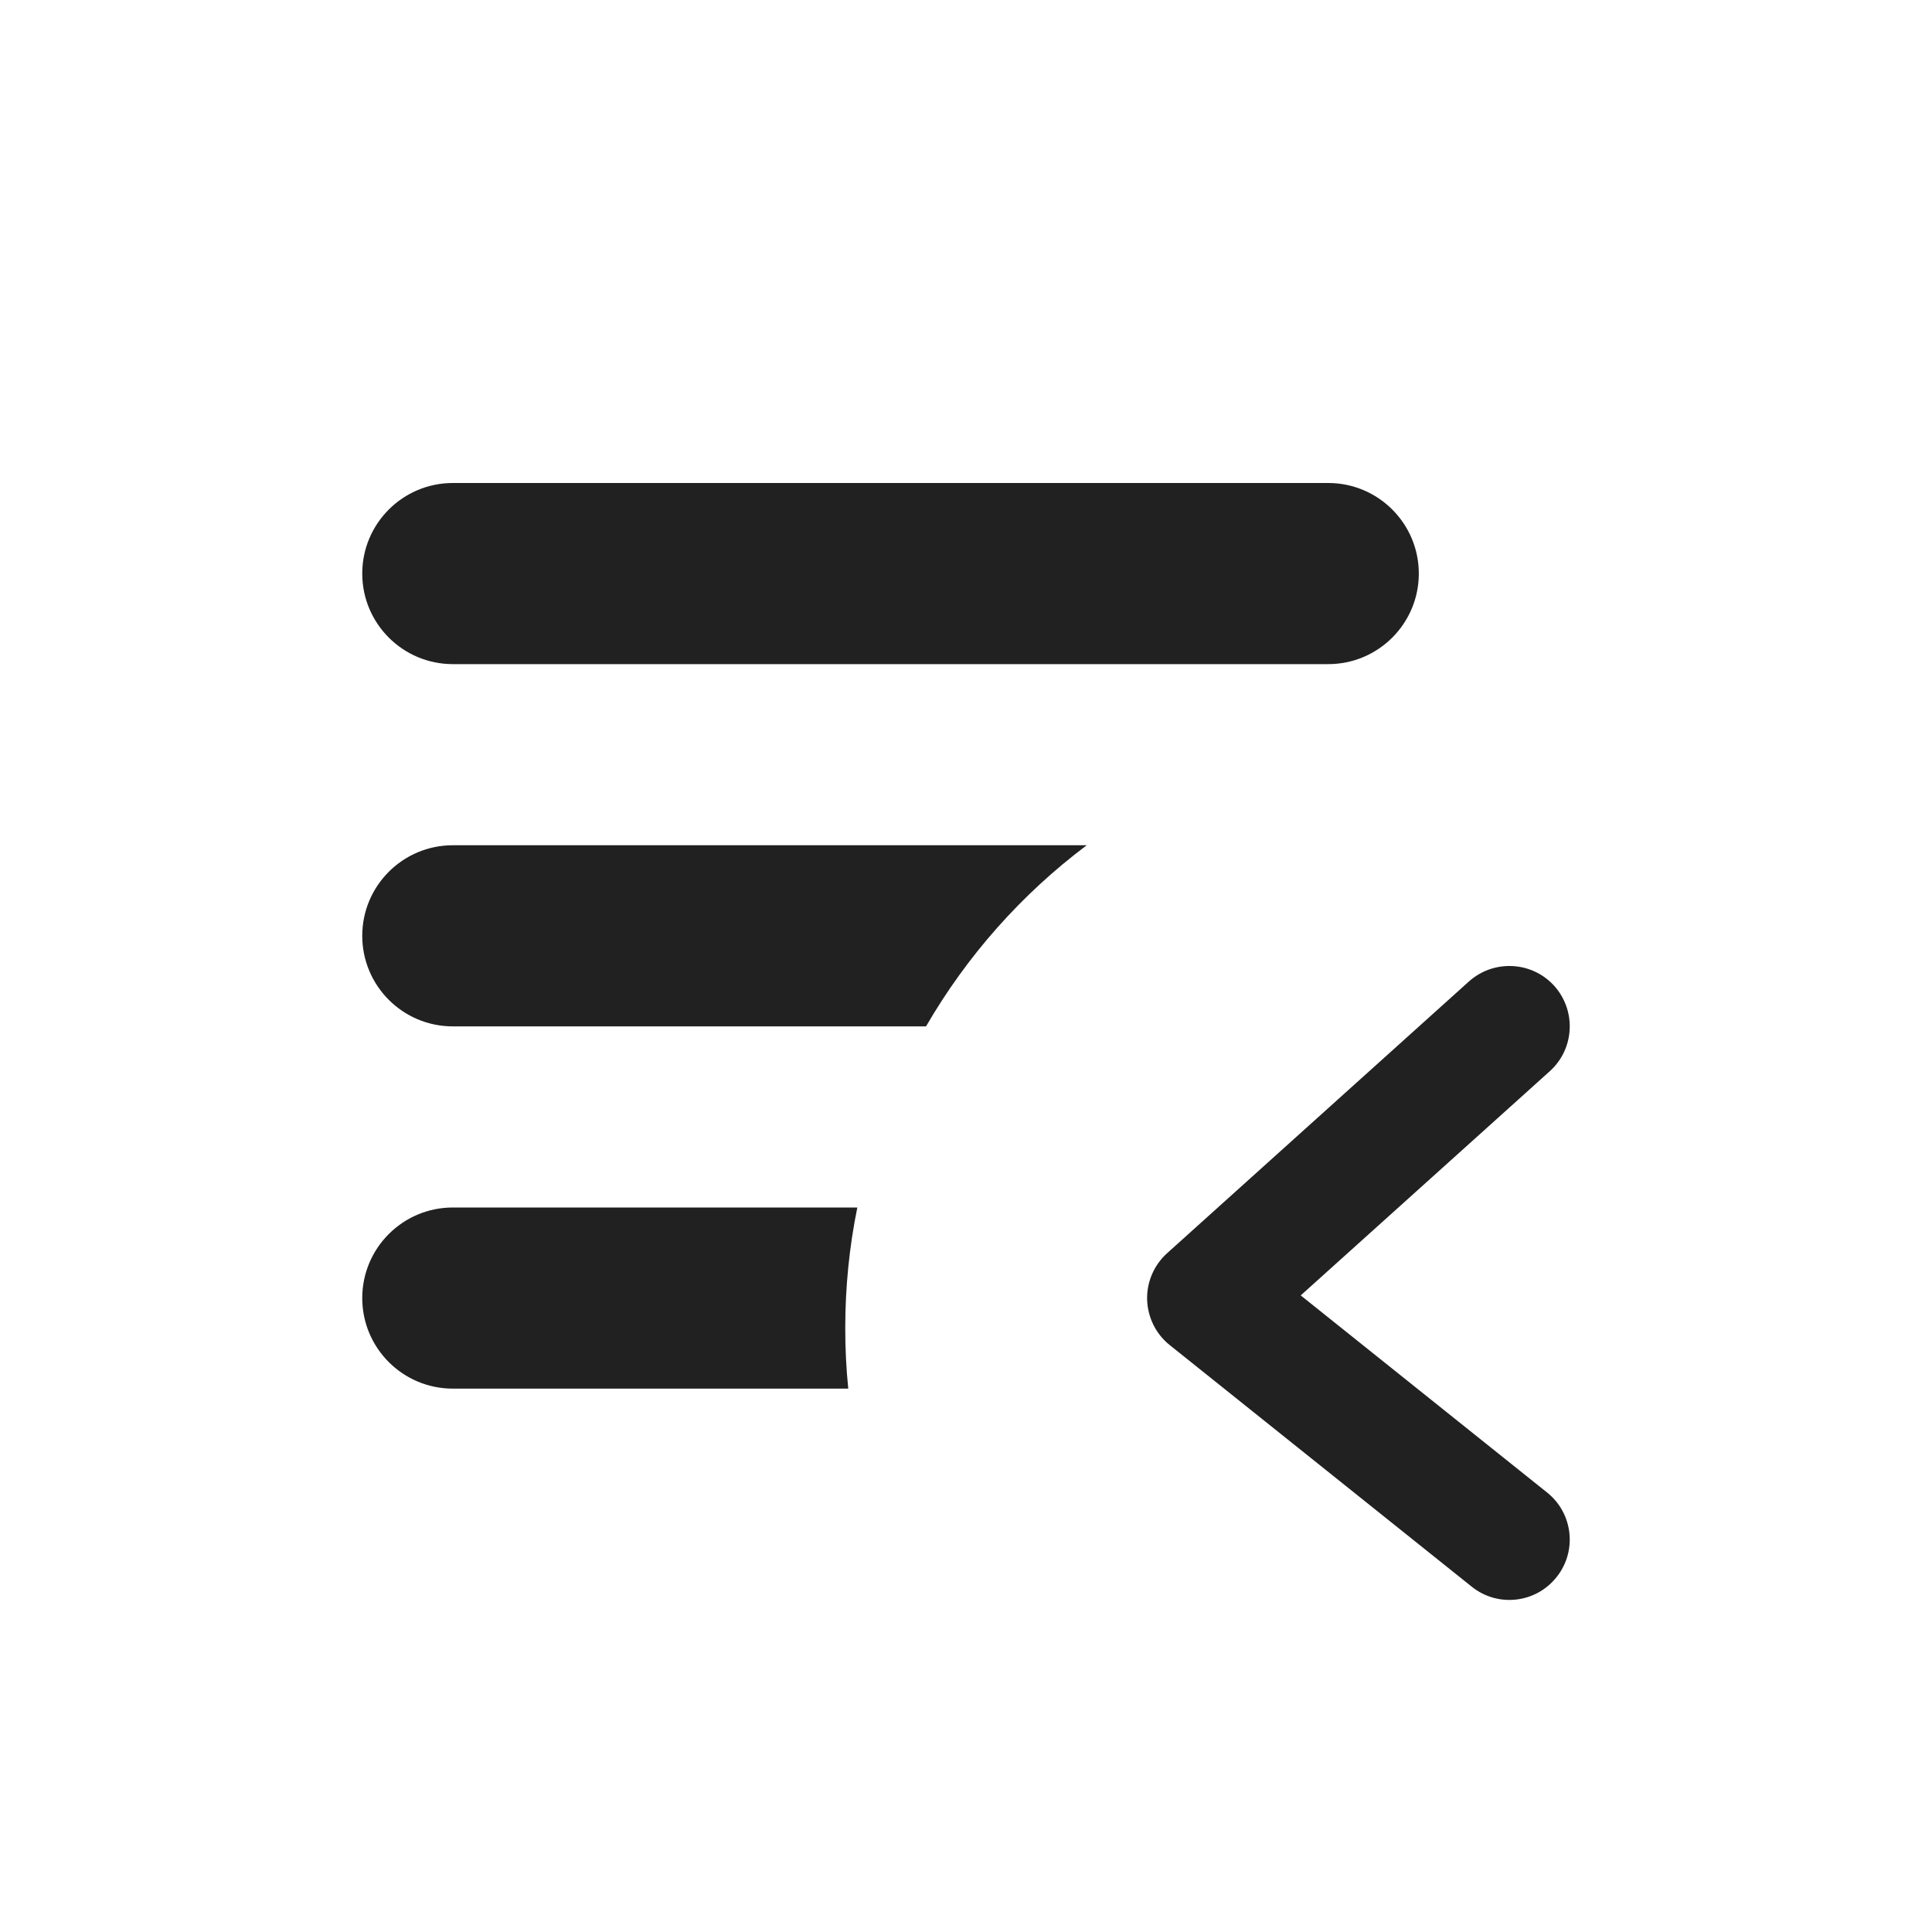 <svg width="16" height="16" viewBox="0 0 16 16" fill="none" xmlns="http://www.w3.org/2000/svg">
<path d="M3.75 4C3.336 4 3 4.336 3 4.75C3 5.164 3.336 5.5 3.75 5.5H11C11.414 5.5 11.75 5.164 11.75 4.75C11.75 4.336 11.414 4 11 4H3.75Z" fill="#212121"/>
<path d="M3.75 7C3.336 7 3 7.336 3 7.75C3 8.164 3.336 8.5 3.75 8.5H7.669C8.008 7.915 8.461 7.404 9 7H3.75Z" fill="#212121"/>
<path d="M7.1 10C7.034 10.323 7 10.658 7 11C7 11.169 7.008 11.335 7.025 11.5H3.75C3.336 11.5 3 11.164 3 10.75C3 10.336 3.336 10 3.75 10H7.1Z" fill="#212121"/>
<path d="M12.89 13.062C12.718 13.278 12.403 13.313 12.188 13.14L9.688 11.14C9.573 11.049 9.505 10.911 9.5 10.764C9.496 10.618 9.556 10.477 9.666 10.378L12.165 8.128C12.371 7.944 12.687 7.96 12.872 8.165C13.056 8.371 13.04 8.687 12.834 8.872L10.772 10.728L12.812 12.36C13.028 12.532 13.063 12.847 12.89 13.062Z" fill="#212121"/>
</svg>
